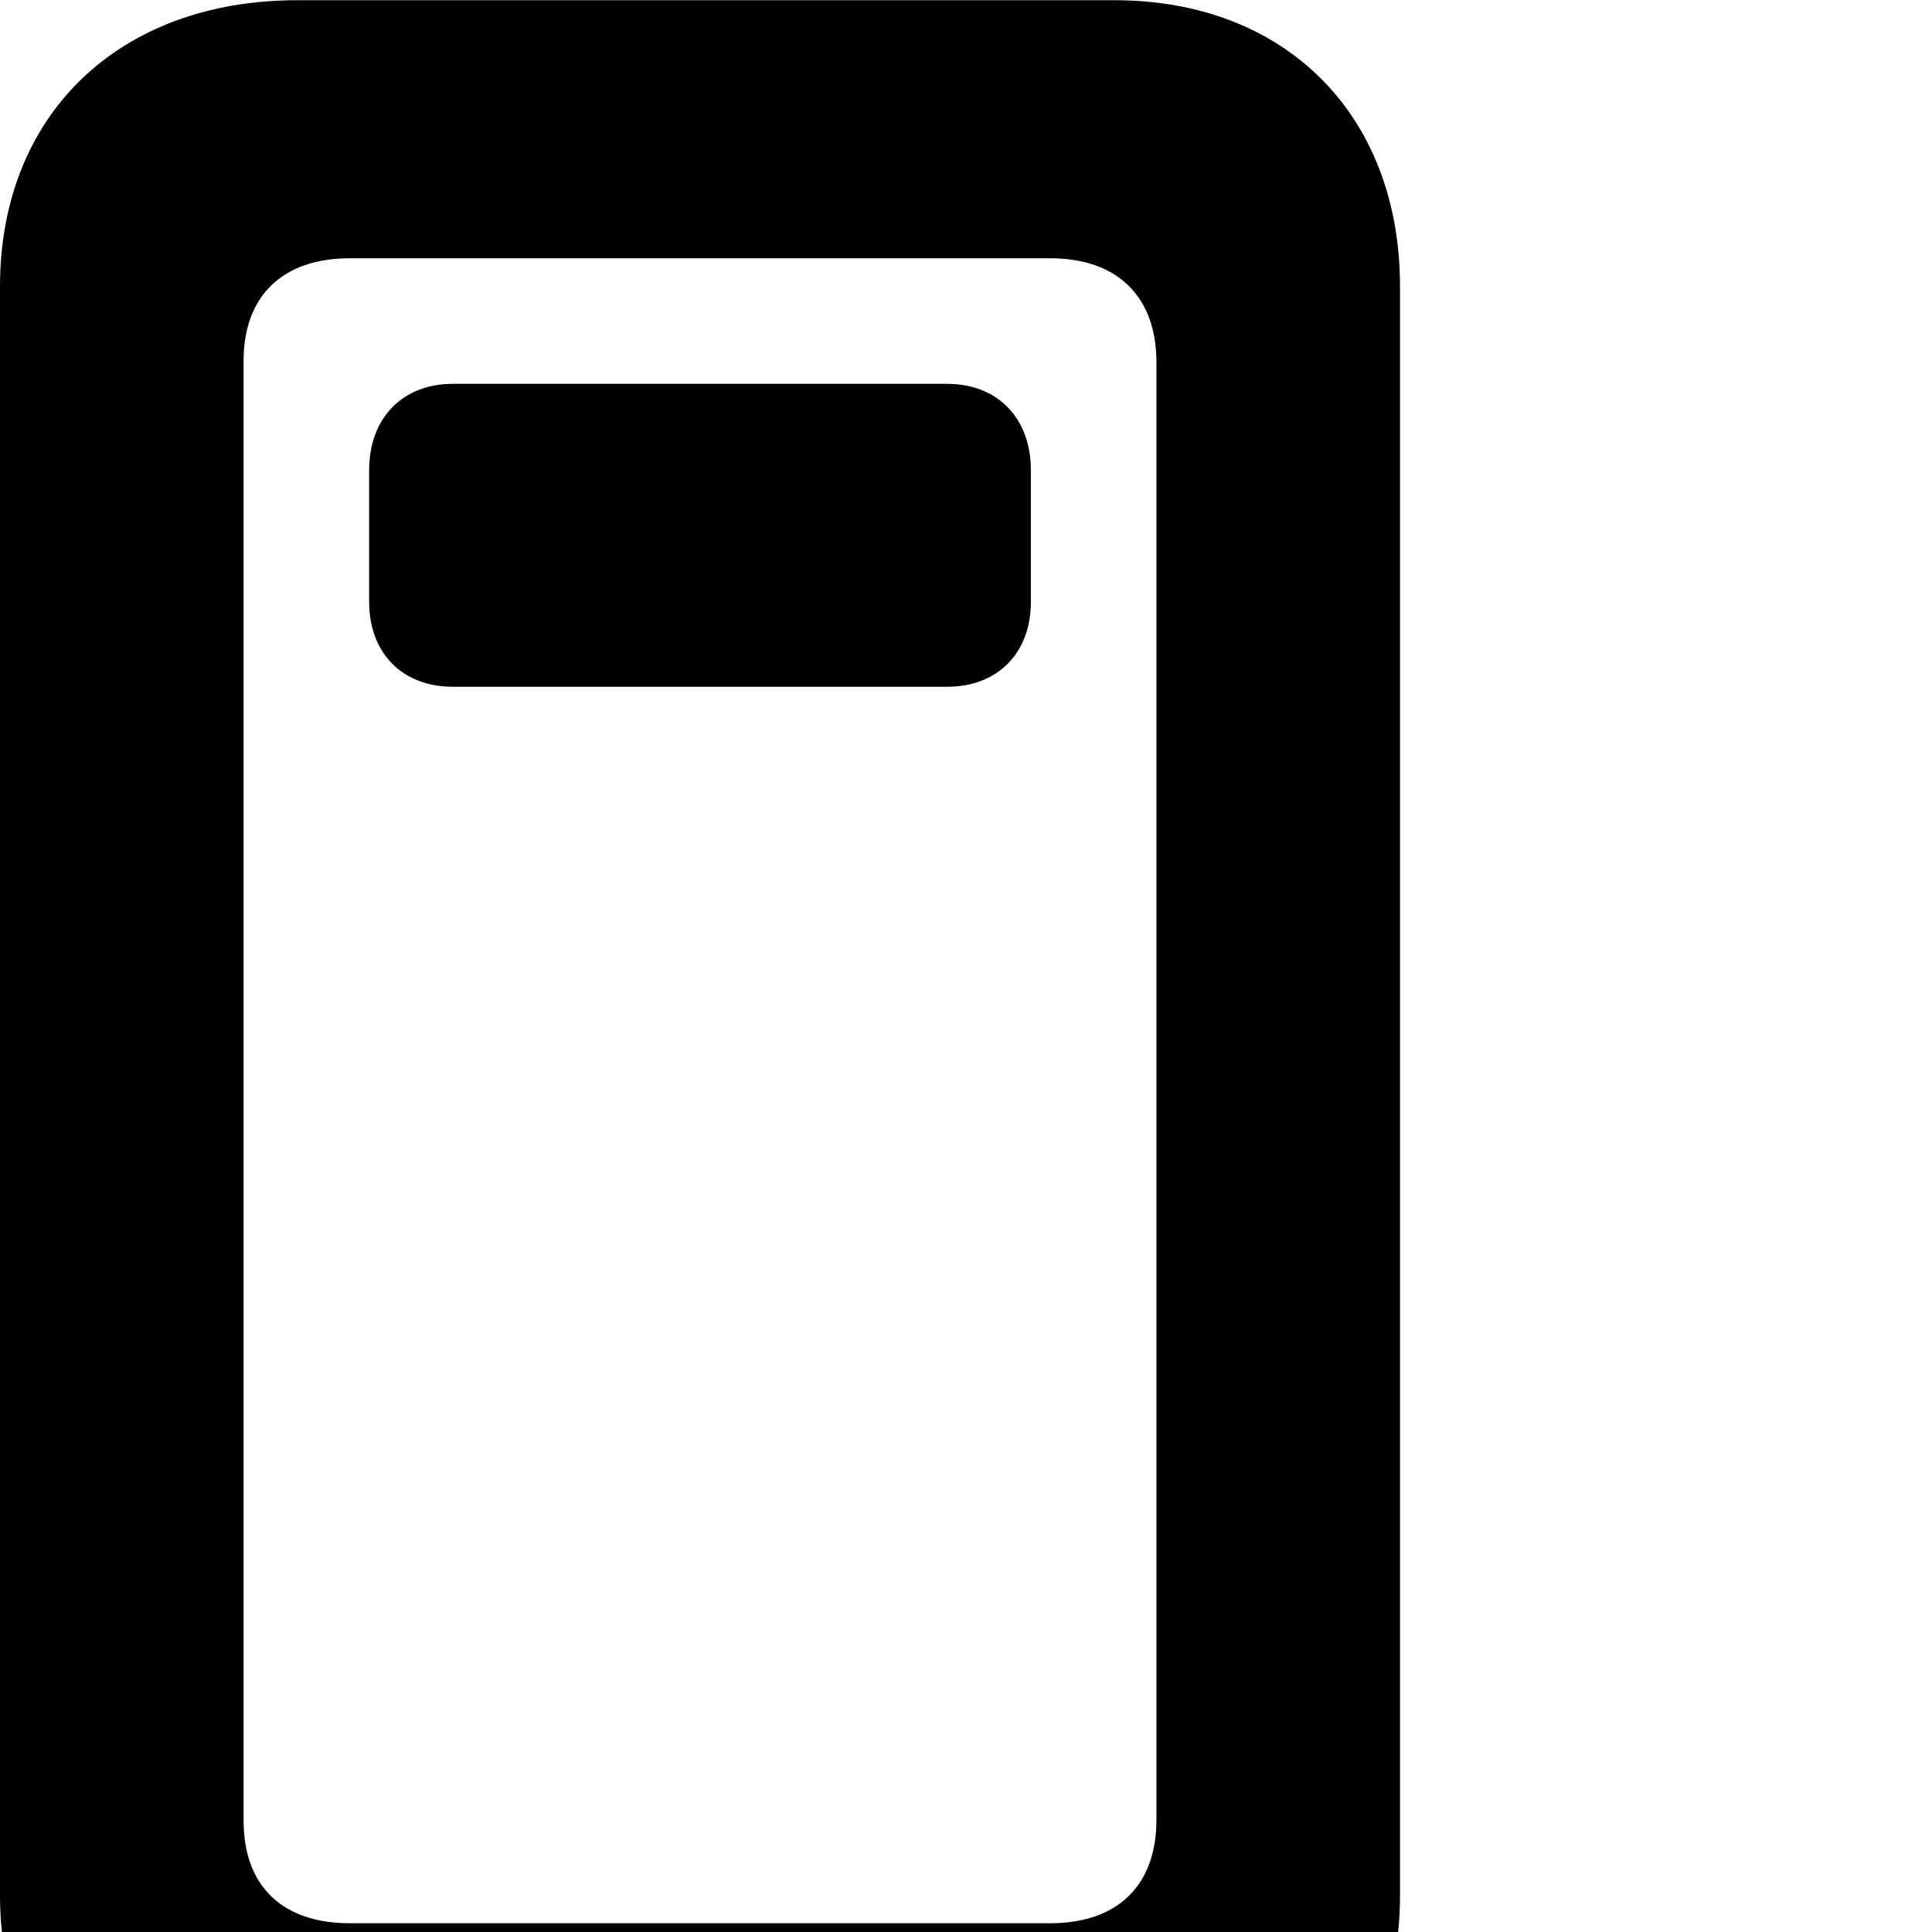 <svg xmlns="http://www.w3.org/2000/svg" viewBox="0 0 28 28" width="28" height="28">
  <path d="M0 27.463C0 29.953 1.72 31.613 4.31 31.613H16.15C18.63 31.613 20.29 29.953 20.29 27.463V4.153C20.29 1.663 18.63 0.003 16.15 0.003H4.31C1.72 0.003 0 1.663 0 4.153ZM3.53 26.383V5.233C3.53 4.283 4.1 3.743 5.07 3.743H15.22C16.19 3.743 16.76 4.293 16.76 5.253V26.373C16.76 27.333 16.19 27.873 15.22 27.873H5.07C4.1 27.873 3.53 27.343 3.53 26.383ZM6.56 9.953H13.73C14.45 9.953 14.94 9.473 14.94 8.723V6.813C14.94 6.053 14.45 5.563 13.73 5.563H6.56C5.84 5.563 5.35 6.053 5.35 6.813V8.723C5.35 9.473 5.84 9.953 6.56 9.953Z" />
</svg>
